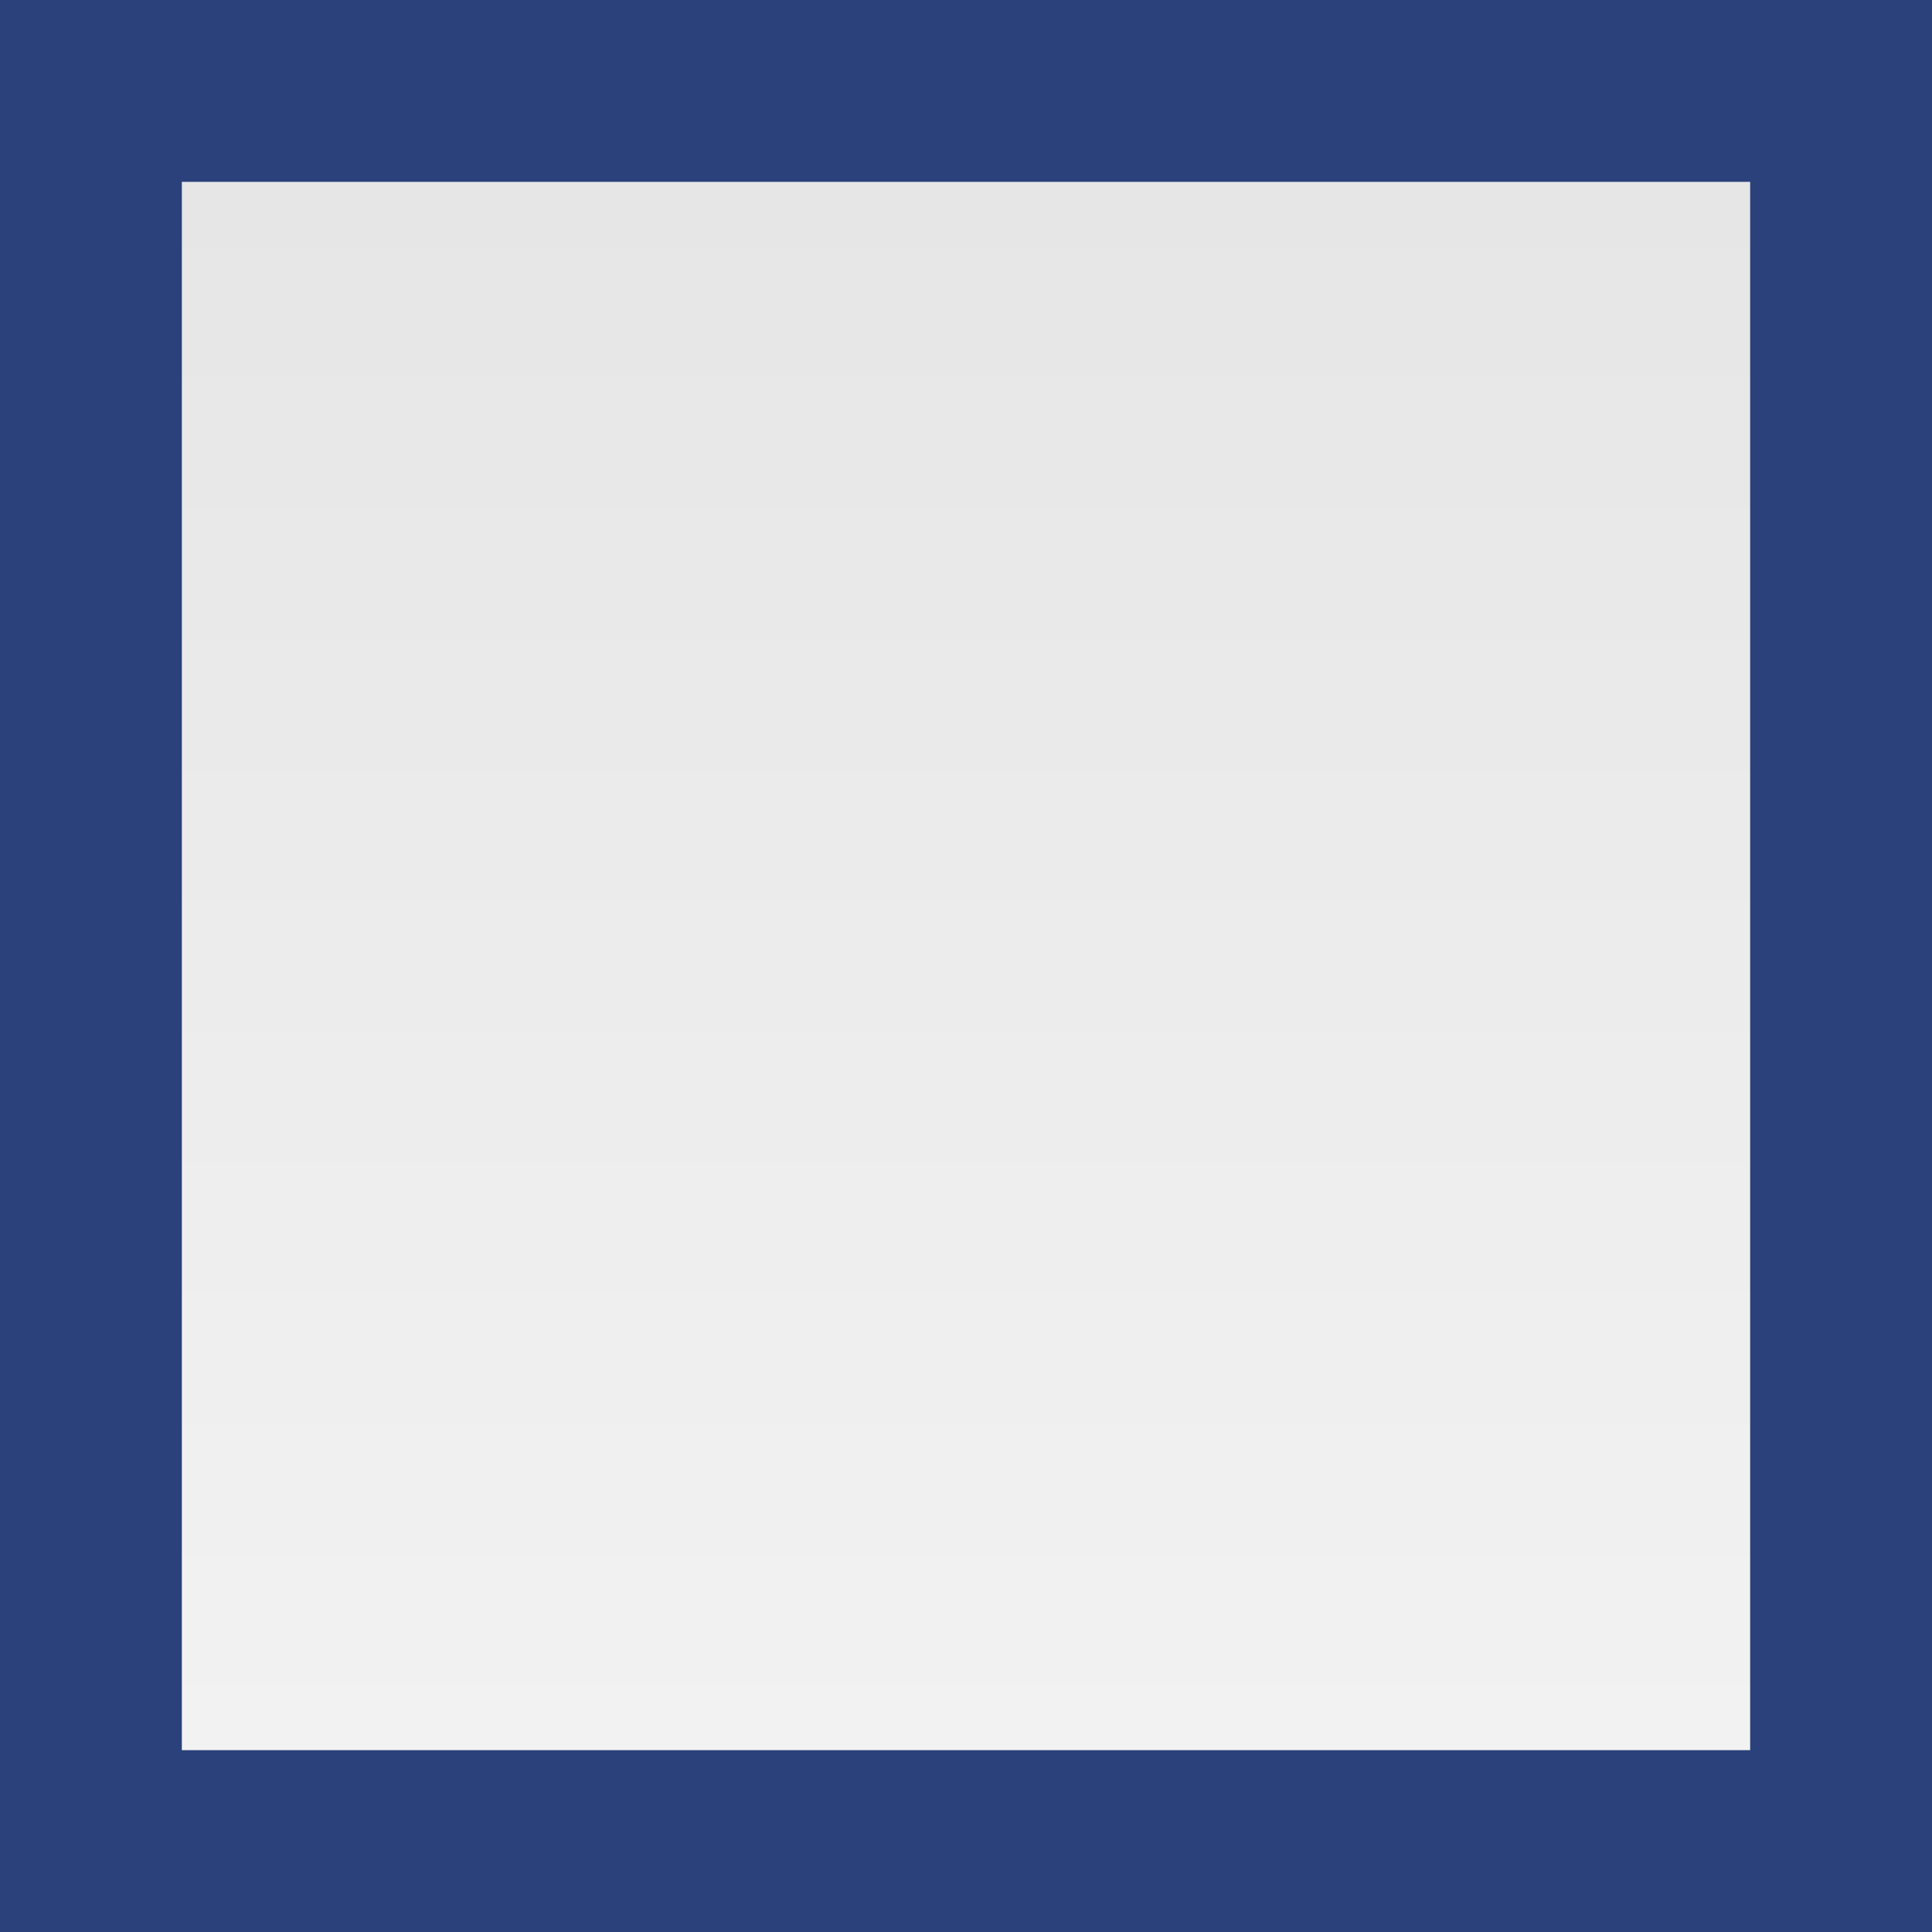 <?xml version="1.0" encoding="utf-8"?>
<!-- Generator: Adobe Illustrator 16.0.3, SVG Export Plug-In . SVG Version: 6.00 Build 0)  -->
<!DOCTYPE svg PUBLIC "-//W3C//DTD SVG 1.1//EN" "http://www.w3.org/Graphics/SVG/1.1/DTD/svg11.dtd">
<svg version="1.1" id="Ebene_1" xmlns:x="http://ns.adobe.com/Extensibility/1.0/" xmlns:i="http://ns.adobe.com/AdobeIllustrator/10.0/" xmlns:graph="http://ns.adobe.com/Graphs/1.0/"
	 xmlns="http://www.w3.org/2000/svg" xmlns:xlink="http://www.w3.org/1999/xlink" x="0px" y="0px" width="16px" height="16px"
	 viewBox="0 0 16 16" enable-background="new 0 0 16 16" xml:space="preserve">
<rect fill="#2A417B" width="16" height="16"/>
<linearGradient id="SVGID_1_" gradientUnits="userSpaceOnUse" x1="8.001" y1="14.494" x2="8.001" y2="1.506">
	<stop  offset="0" style="stop-color:#F2F2F2"/>
	<stop  offset="1" style="stop-color:#E6E6E6"/>
</linearGradient>
<rect x="1.506" y="1.506" fill="url(#SVGID_1_)" width="12.988" height="12.988"/>
</svg>

